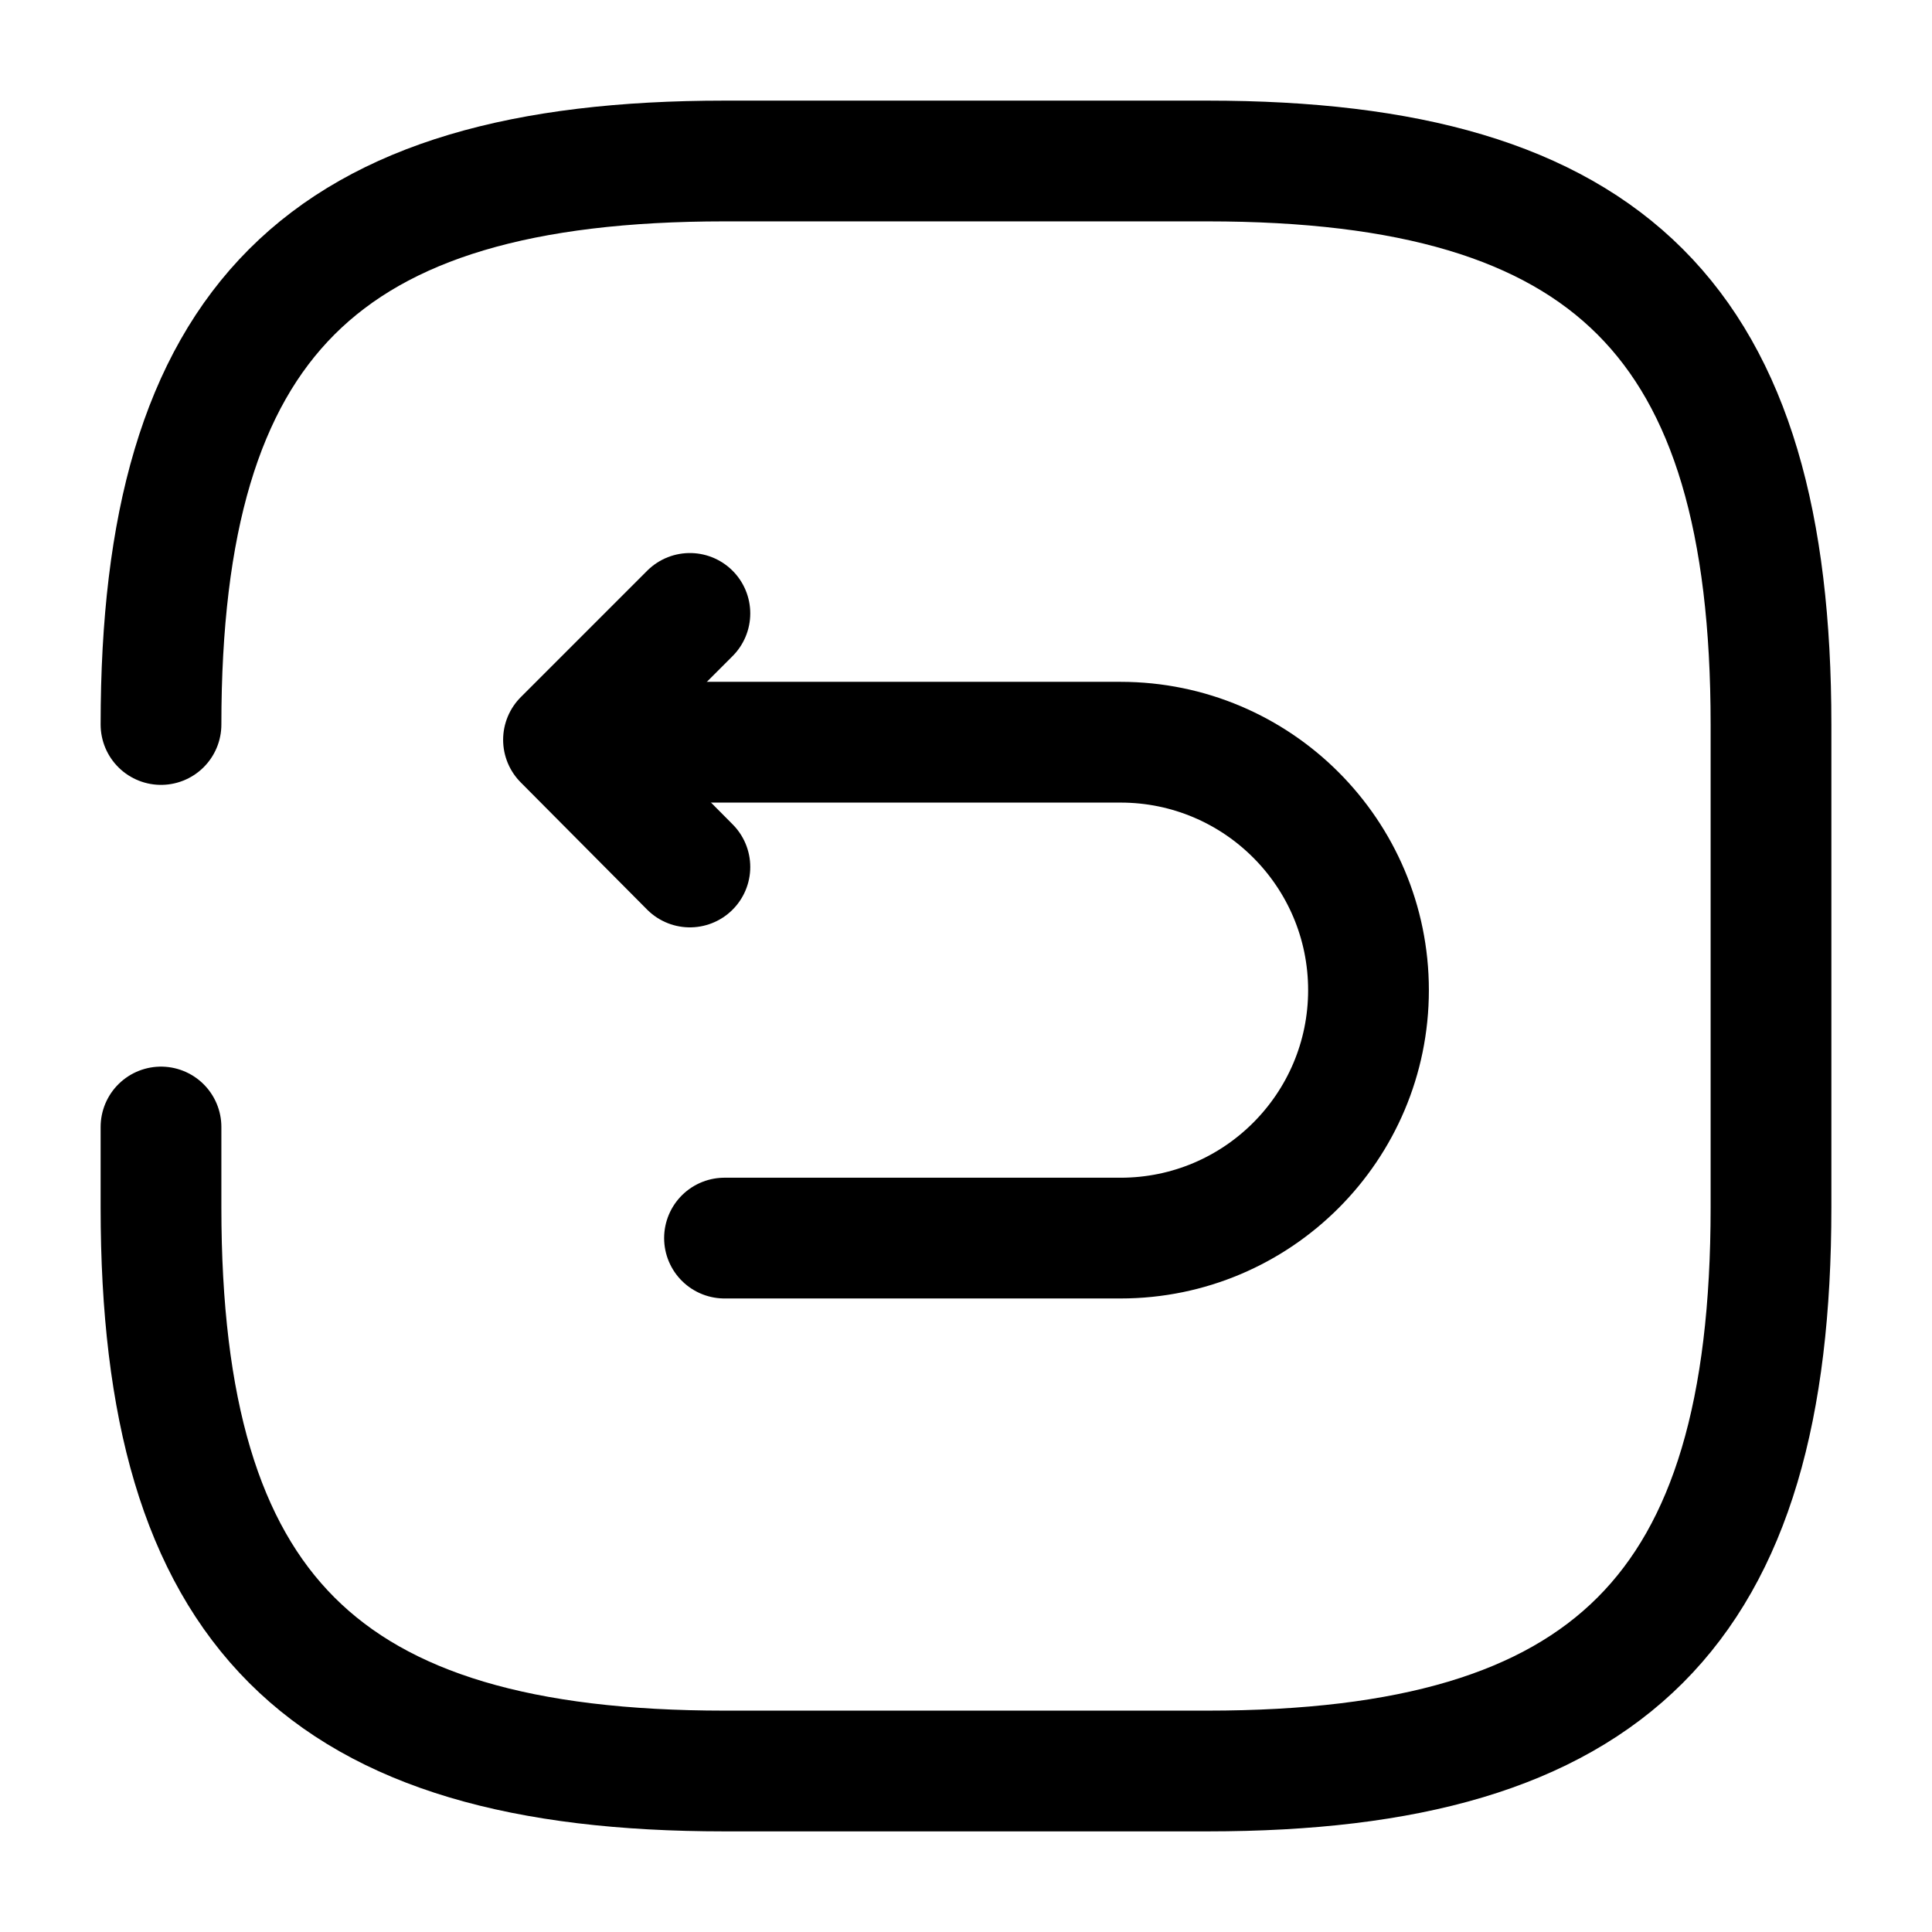 <svg width="24" height="24" viewBox="0 0 24 24" fill="none" xmlns="http://www.w3.org/2000/svg">
    <path
        d="M9 15.38H13.92C15.62 15.38 17 14 17 12.3C17 10.6 15.62 9.22 13.92 9.22H7.15"
        stroke="currentColor" stroke-width="1.5" stroke-miterlimit="10" stroke-linecap="round" stroke-linejoin="round"/>
    <path d="M8.57 10.77L7 9.19L8.57 7.62" stroke="currentColor" stroke-width="1.5" stroke-linecap="round"
          stroke-linejoin="round"/>
    <path d="M2 14V15C2 20 4 22 9 22H15C20 22 22 20 22 15V9C22 4 20 2 15 2H9C4 2 2 4 2 9" stroke="currentColor"
          stroke-width="1.5" stroke-linecap="round" stroke-linejoin="round"/>
</svg>

